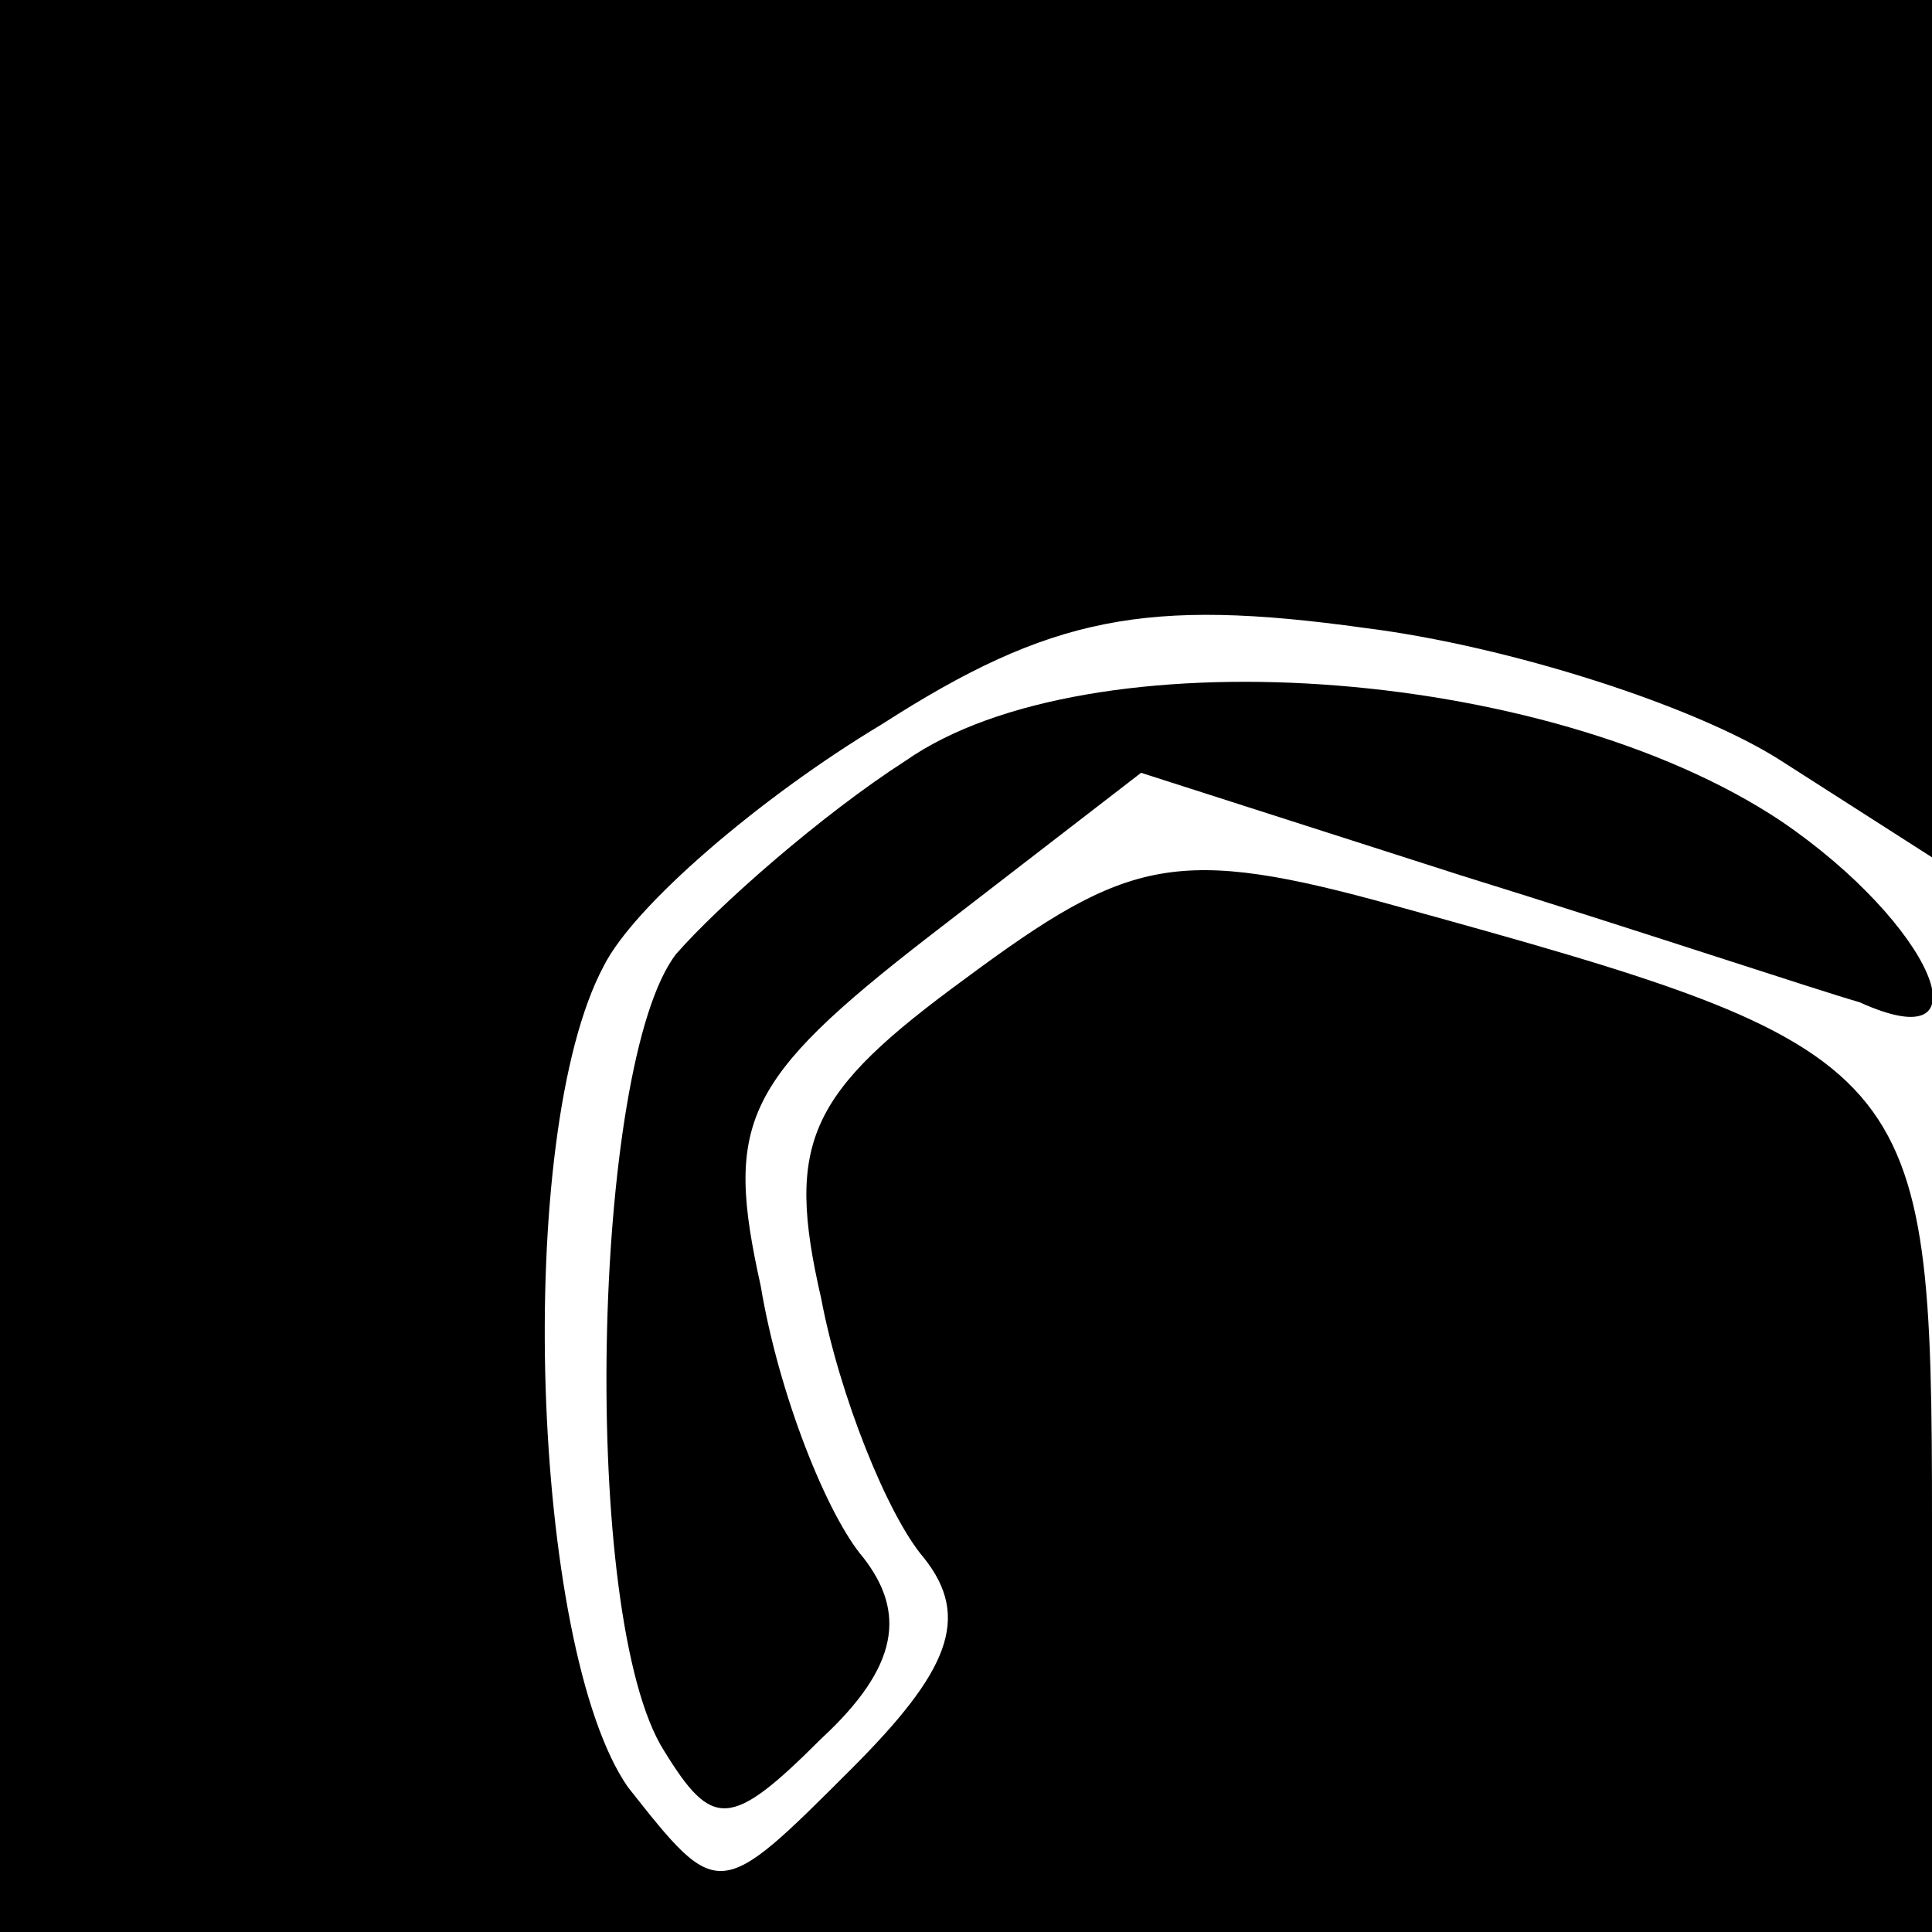 <?xml version="1.0" standalone="no"?>
<!DOCTYPE svg PUBLIC "-//W3C//DTD SVG 20010904//EN"
 "http://www.w3.org/TR/2001/REC-SVG-20010904/DTD/svg10.dtd">
<svg version="1.0" xmlns="http://www.w3.org/2000/svg"
 width="32pt" height="32pt" viewBox="0 0 32 32"
 preserveAspectRatio="xMidYMid meet">
<g transform="translate(0,32) scale(0.1,-0.1)"
fill="#000000" stroke="none">
<path fill="#000000" stroke="none" d="M0 160 l0 -160 160 0 160 0 0 68 c0 76
-2 78 -89 102 -36 10 -44 8 -71 -12 -26 -19 -30 -27 -24 -53 3 -16 11 -36 17
-43 8 -10 4 -19 -12 -35 -22 -22 -22 -22 -37 -3 -16 23 -19 108 -4 136 5 10
26 28 46 40 28 18 44 21 80 16 24 -3 55 -13 69 -22 l25 -16 0 71 0 71 -160 0
-160 0 0 -160z"/>
<path fill="#000000" stroke="none" d="M150 194 c-14 -9 -31 -24 -38 -32 -14
-18 -16 -110 -2 -132 8 -13 11 -13 26 2 13 12 14 21 7 30 -6 7 -14 27 -17 45
-6 27 -3 34 28 58 l35 27 53 -17 c29 -9 59 -19 66 -21 22 -10 12 13 -13 30
-39 26 -115 31 -145 10z"/>
</g>
</svg>
